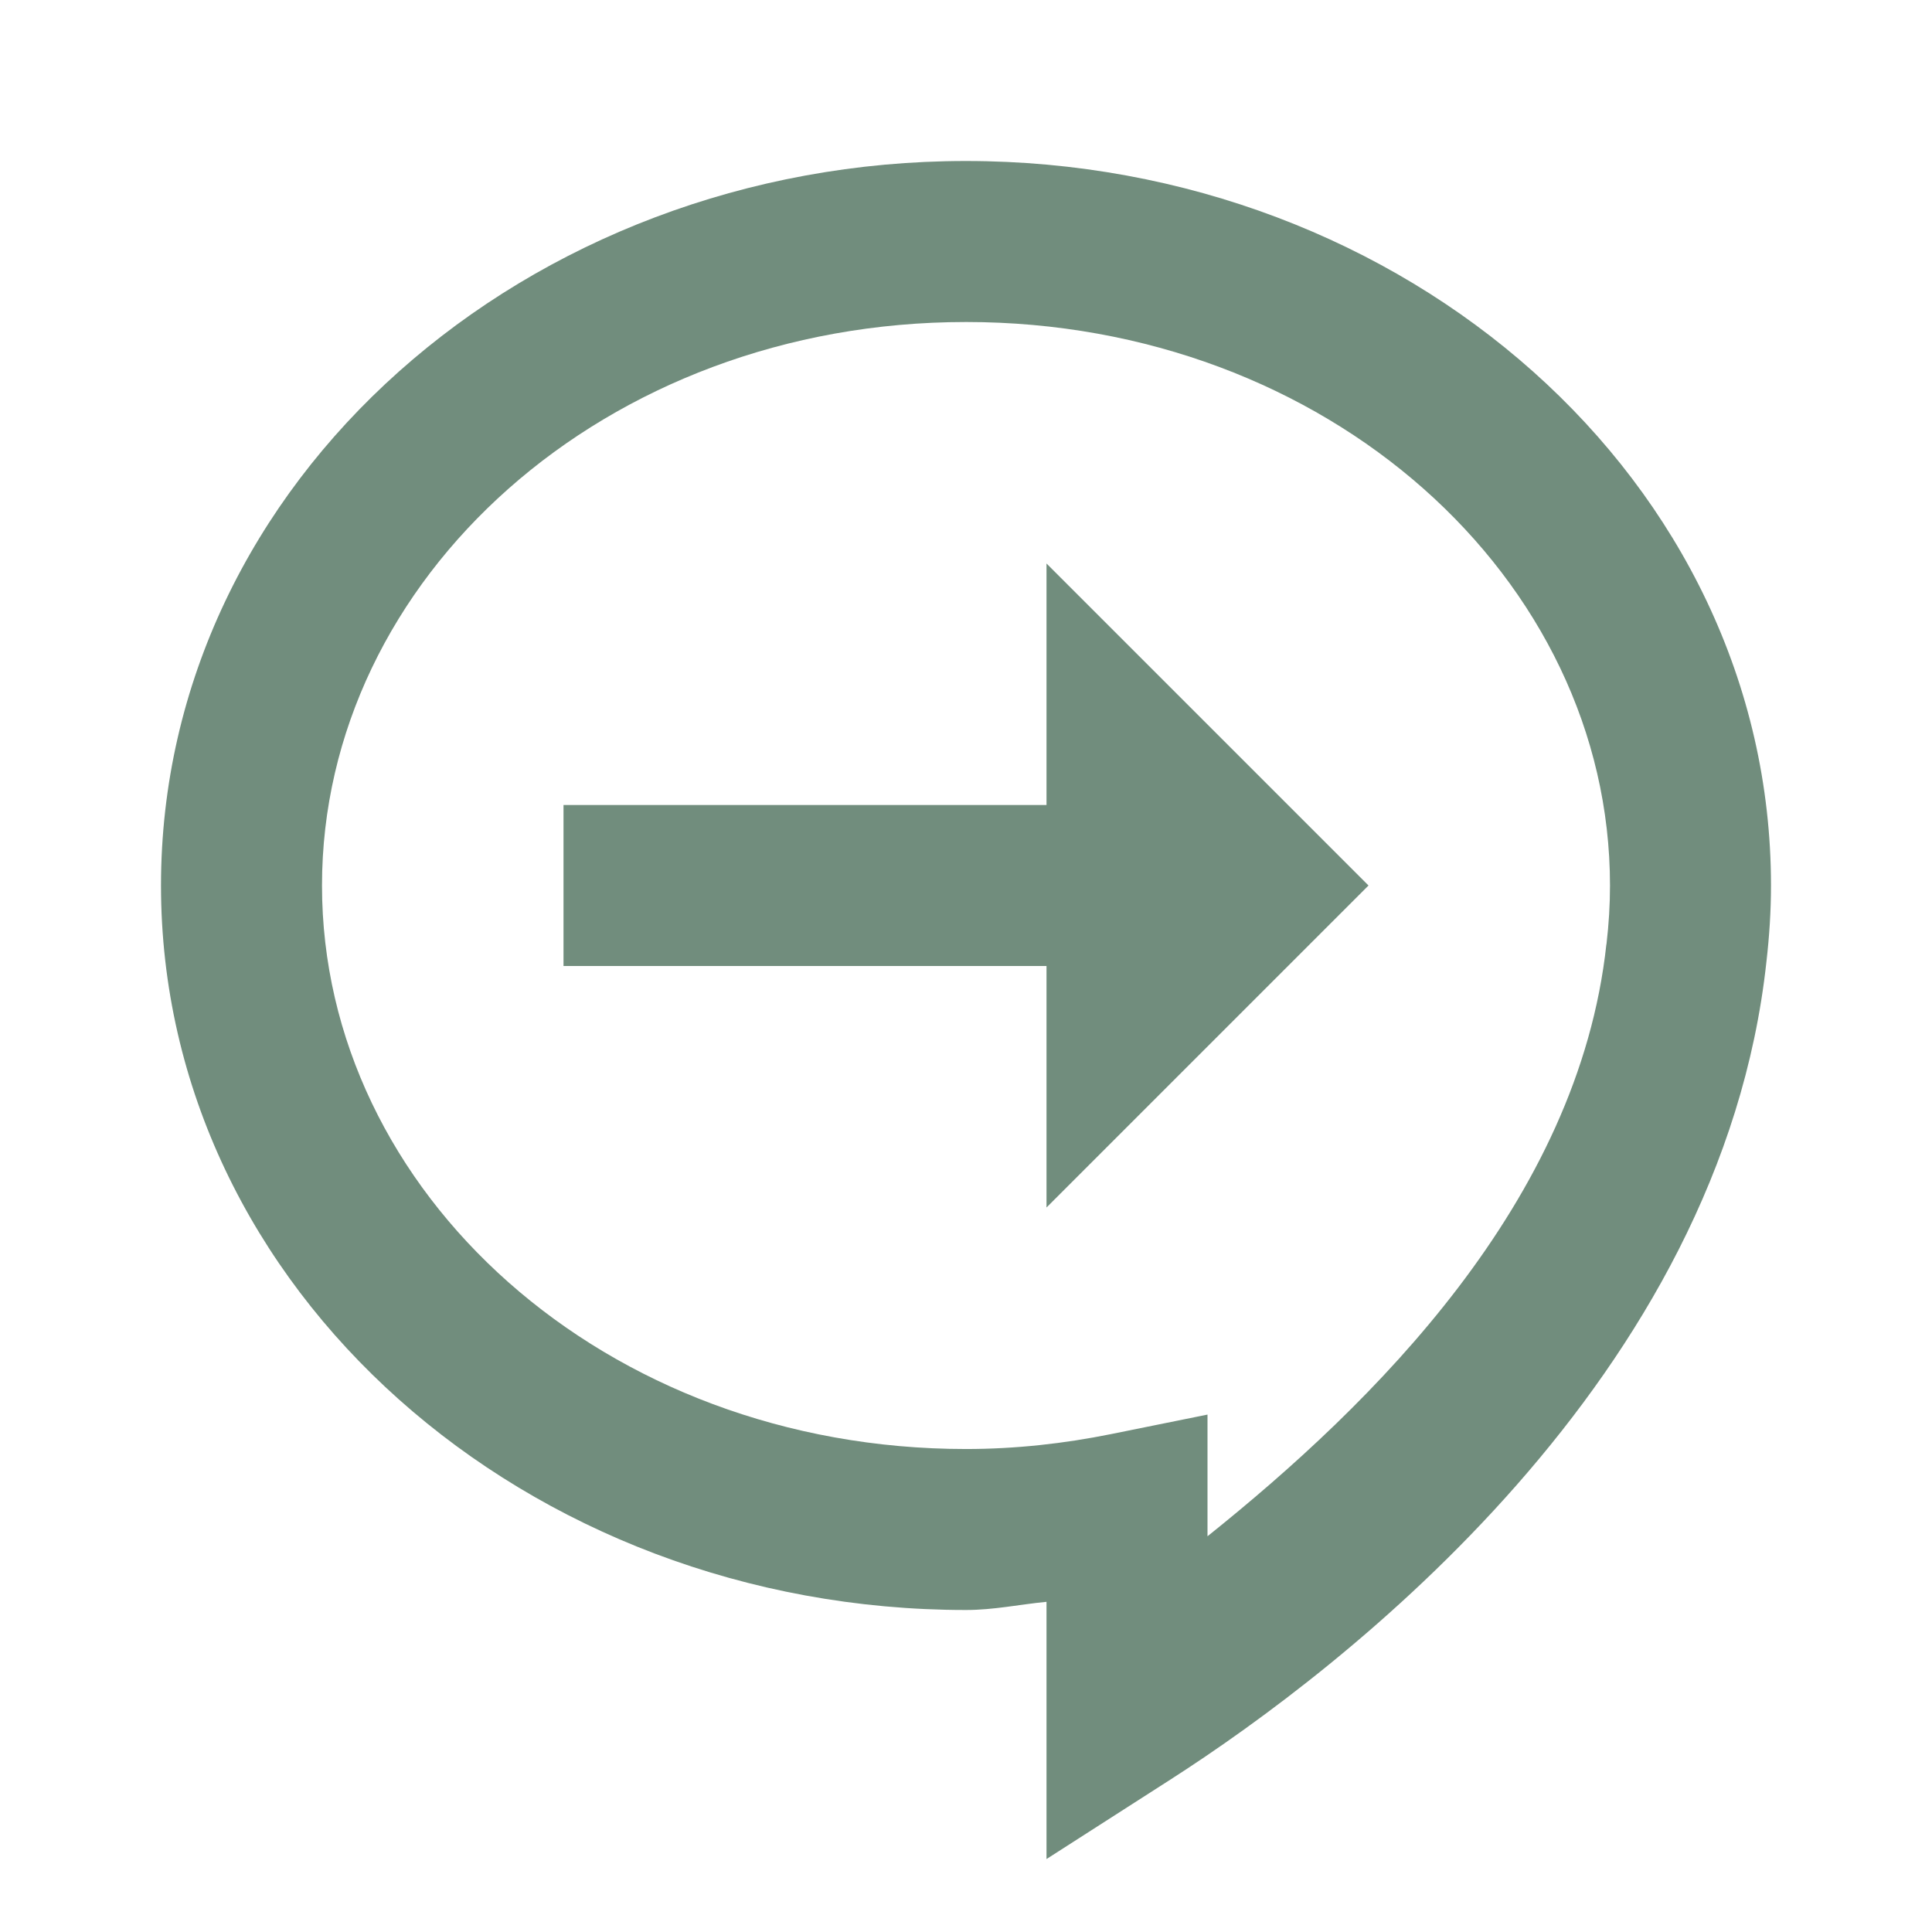 <svg version="1.1" xmlns="http://www.w3.org/2000/svg" xmlns:xlink="http://www.w3.org/1999/xlink" viewBox="0 0 226 226"><g fill="none" fill-rule="nonzero" stroke="none" stroke-width="1" stroke-linecap="butt" stroke-linejoin="miter" stroke-miterlimit="10" stroke-dasharray="" stroke-dashoffset="0" font-family="none" font-weight="none" font-size="none" text-anchor="none" style="mix-blend-mode: normal"><path d="M0,226v-226h226v226z" fill="none"></path><g fill="#718d7d"><path d="M113,18.833c-51.334,0 -94.167,37.422 -94.167,84.75c0,47.328 42.833,84.75 94.167,84.75c3.26,0 6.264,-0.654 9.417,-0.956v30.089l14.511,-9.306c20.361,-13.068 64.448,-46.99 69.705,-95.675c0.333,-2.896 0.533,-5.863 0.533,-8.902c0,-47.328 -42.833,-84.75 -94.167,-84.75zM113,37.667c42.287,0 75.333,30.039 75.333,65.917c0,2.266 -0.14,4.526 -0.405,6.805v0.037l-0.018,0.037c-3.254,30.139 -27.38,53.81 -46.66,69.246v-14.235l-11.274,2.281c-5.515,1.113 -11.181,1.747 -16.976,1.747c-42.287,0 -75.333,-30.039 -75.333,-65.917c0,-35.878 33.047,-65.917 75.333,-65.917zM122.417,65.917v28.25h-56.5v18.833h56.5v28.25l37.667,-37.667z"></path></g></g></svg>
